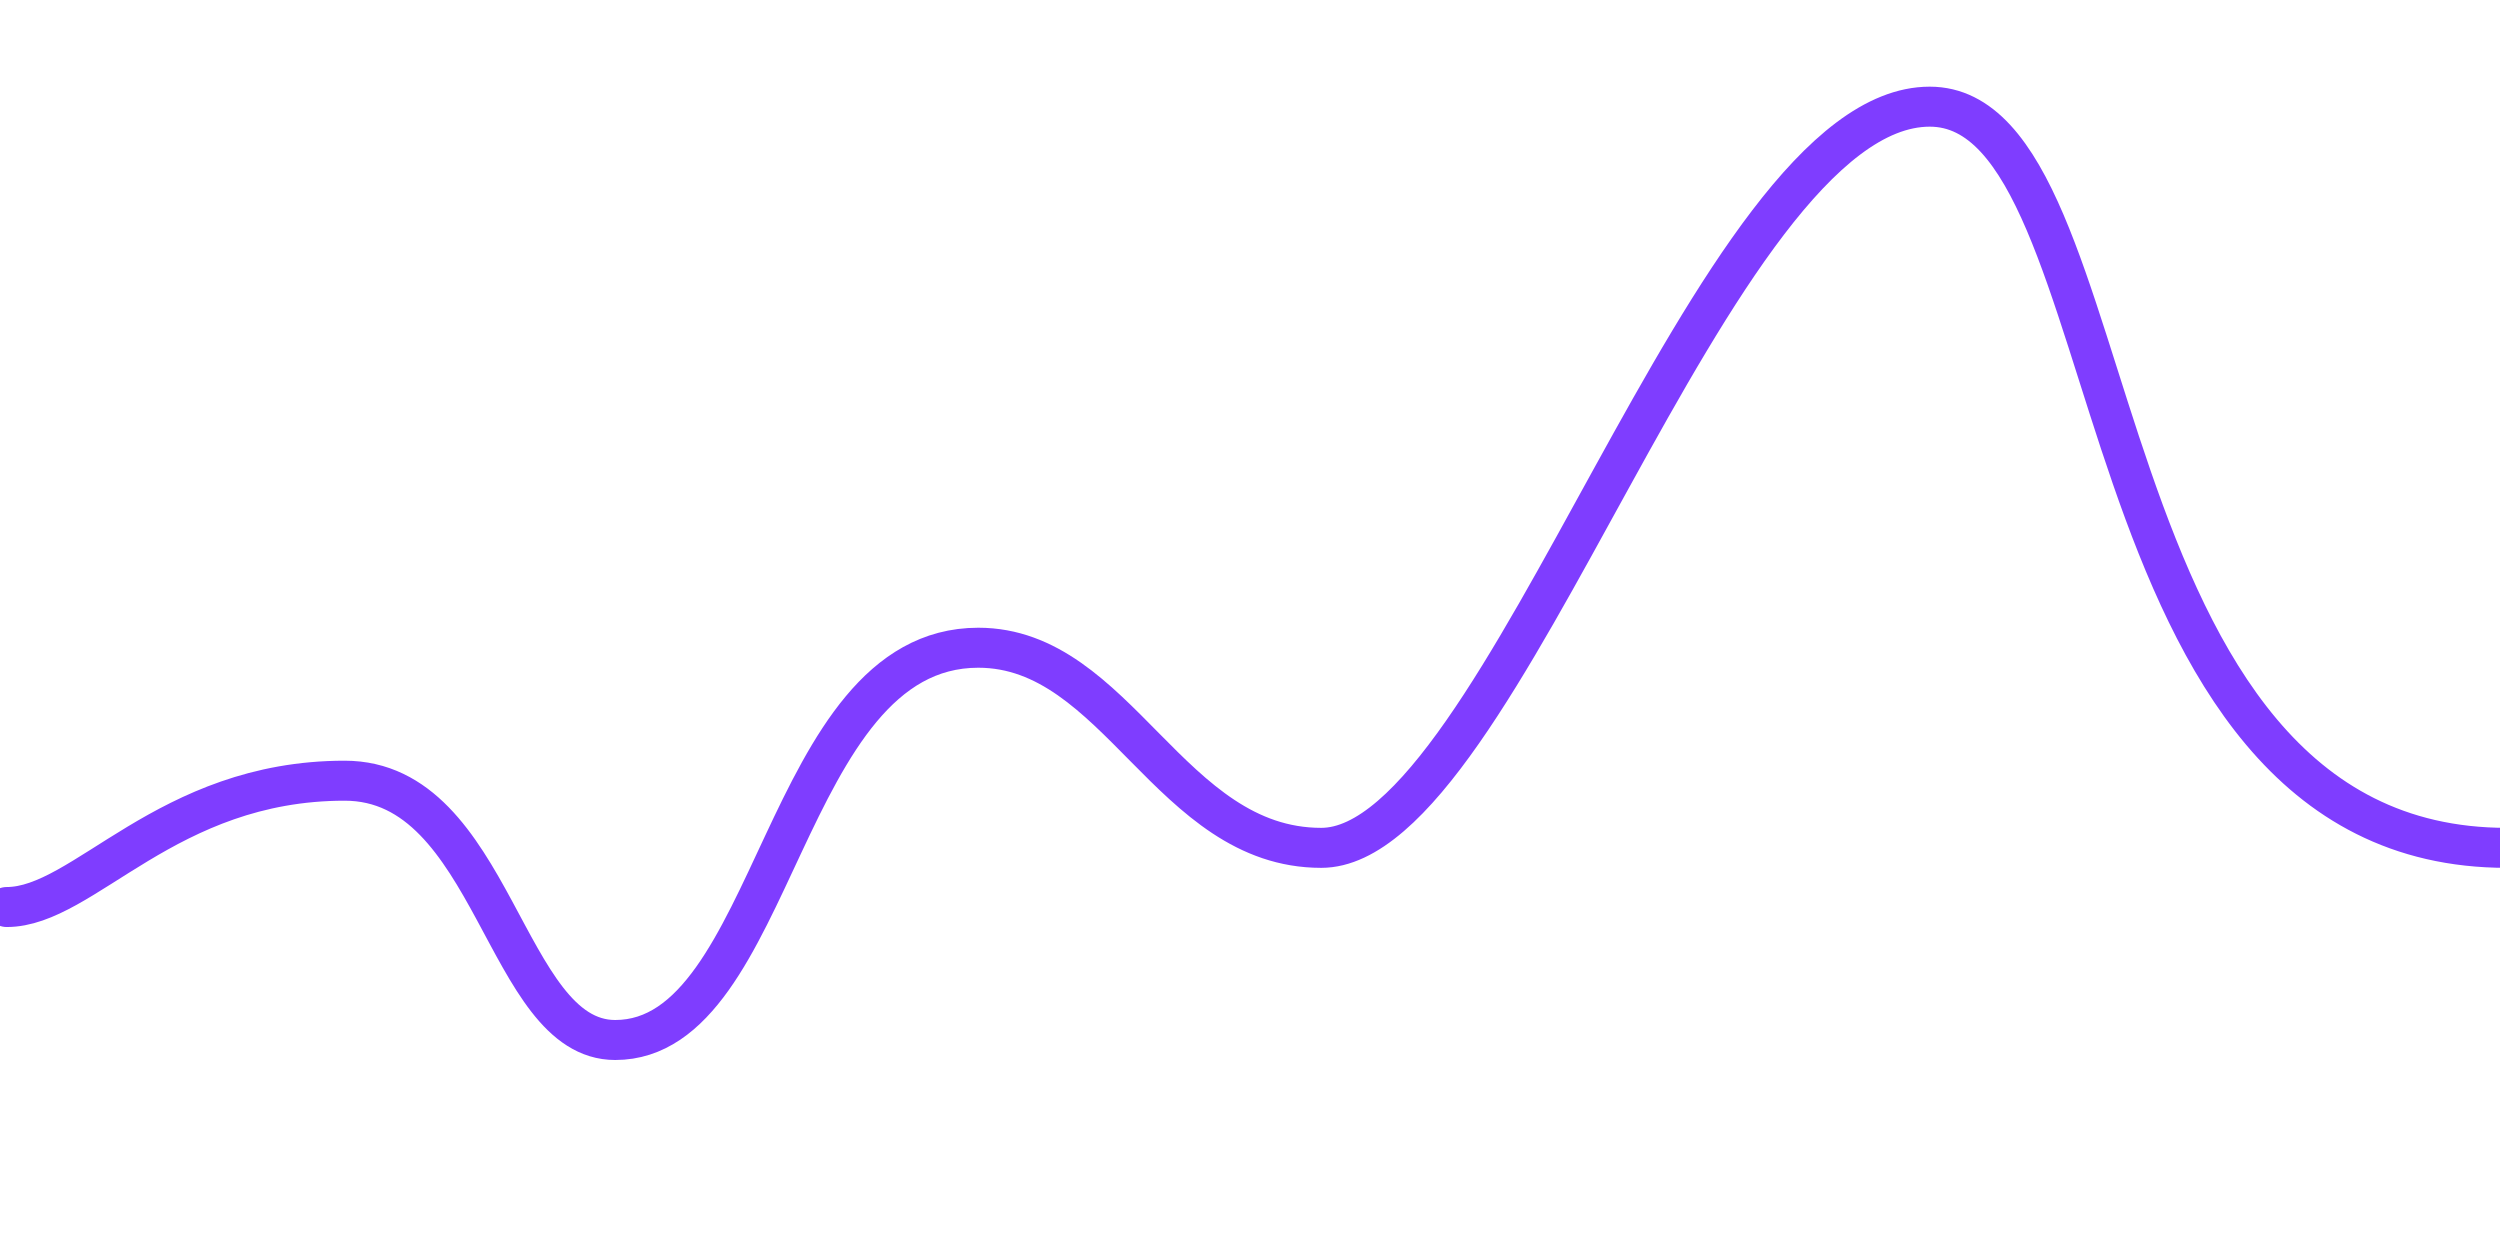 <svg xmlns="http://www.w3.org/2000/svg" width="375" height="186" fill="none" viewBox="0 0 375 186">
  <path d="M51.699 117.105c-26.77 0-39.1 18.949-50.699 18.949V185.5h375v-58.322C310.64 127.178 320.222 16 289.459 16c-32.779 0-63.9 111.178-91.278 111.178-22.693 0-30.536-30.02-51.438-30.02-29.528 0-30.258 58.842-54.465 58.842-16.642 0-18.154-38.895-40.58-38.895z"/>
  <path stroke="#7F3DFF" stroke-linecap="round" stroke-linejoin="round" stroke-width="6" d="M1 136.054c11.599 0 23.93-18.949 50.699-18.949 22.425 0 23.937 38.895 40.58 38.895 24.206 0 24.936-58.841 54.464-58.841 20.902 0 28.745 30.019 51.438 30.019C225.559 127.178 256.68 16 289.459 16 320.222 16 310.64 127.178 376 127.178"/>
  <defs>
    <linearGradient id="paint0_linear" x1="188.5" x2="188.5" y1="16" y2="185.5" gradientUnits="userSpaceOnUse">
      <stop stop-color="#8B50FF" stop-opacity=".24"/>
      <stop offset="1" stop-color="#8B50FF" stop-opacity="0"/>
    </linearGradient>
  </defs>
</svg>
